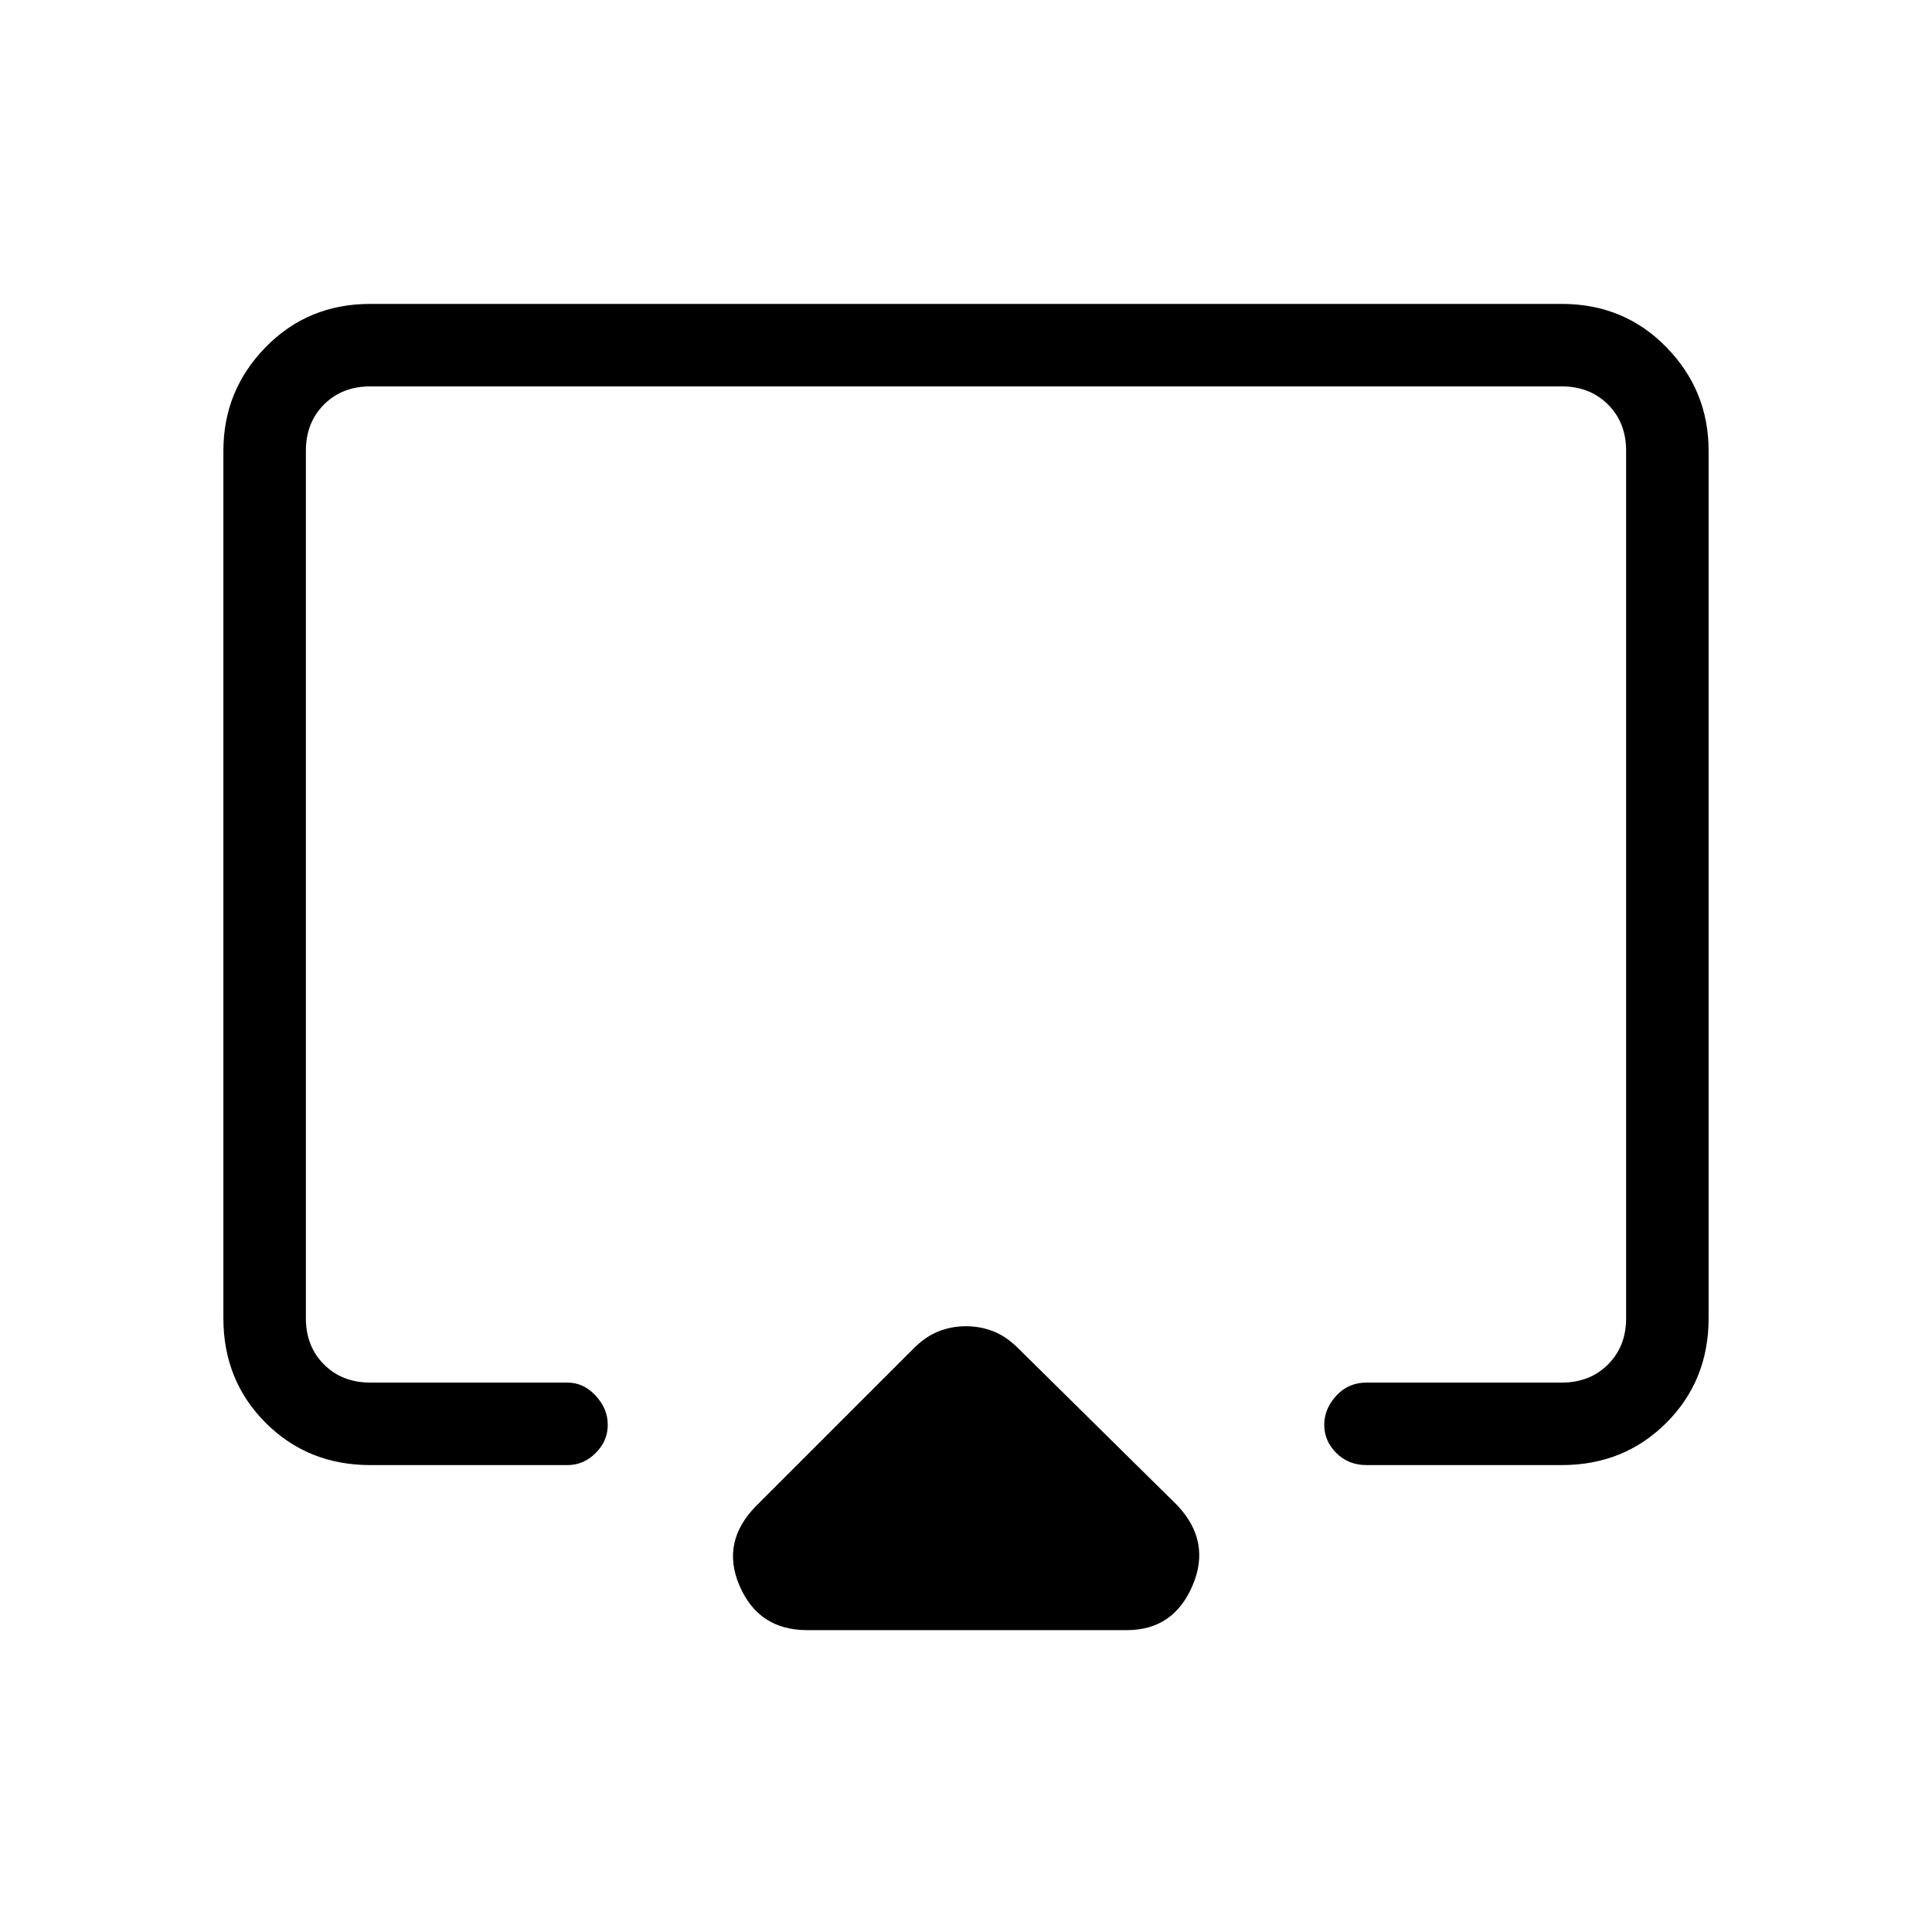 <svg xmlns="http://www.w3.org/2000/svg" height="40" width="40"><path d="M16.708 33.75Q15.708 33.75 15.312 32.833Q14.917 31.917 15.667 31.167L18.917 27.917Q19.167 27.667 19.438 27.562Q19.708 27.458 20 27.458Q20.292 27.458 20.562 27.562Q20.833 27.667 21.083 27.917L24.375 31.167Q25.083 31.917 24.688 32.833Q24.292 33.75 23.333 33.75ZM7.667 30.333Q6.375 30.333 5.5 29.458Q4.625 28.583 4.625 27.292V9.333Q4.625 8.083 5.5 7.188Q6.375 6.292 7.667 6.292H32.333Q33.625 6.292 34.5 7.188Q35.375 8.083 35.375 9.333V27.292Q35.375 28.583 34.5 29.458Q33.625 30.333 32.333 30.333H28.292Q27.917 30.333 27.667 30.083Q27.417 29.833 27.417 29.5Q27.417 29.167 27.667 28.896Q27.917 28.625 28.292 28.625H32.333Q32.917 28.625 33.292 28.25Q33.667 27.875 33.667 27.292V9.333Q33.667 8.75 33.292 8.375Q32.917 8 32.333 8H7.667Q7.083 8 6.708 8.375Q6.333 8.75 6.333 9.333V27.292Q6.333 27.875 6.708 28.25Q7.083 28.625 7.667 28.625H11.75Q12.083 28.625 12.333 28.896Q12.583 29.167 12.583 29.5Q12.583 29.833 12.333 30.083Q12.083 30.333 11.75 30.333ZM20 18.75Q20 18.75 20 18.75Q20 18.75 20 18.75Q20 18.75 20 18.75Q20 18.75 20 18.75Q20 18.75 20 18.75Q20 18.75 20 18.75Q20 18.75 20 18.75Q20 18.75 20 18.75Q20 18.75 20 18.75Q20 18.75 20 18.75Q20 18.75 20 18.75Q20 18.75 20 18.75Z"/></svg>